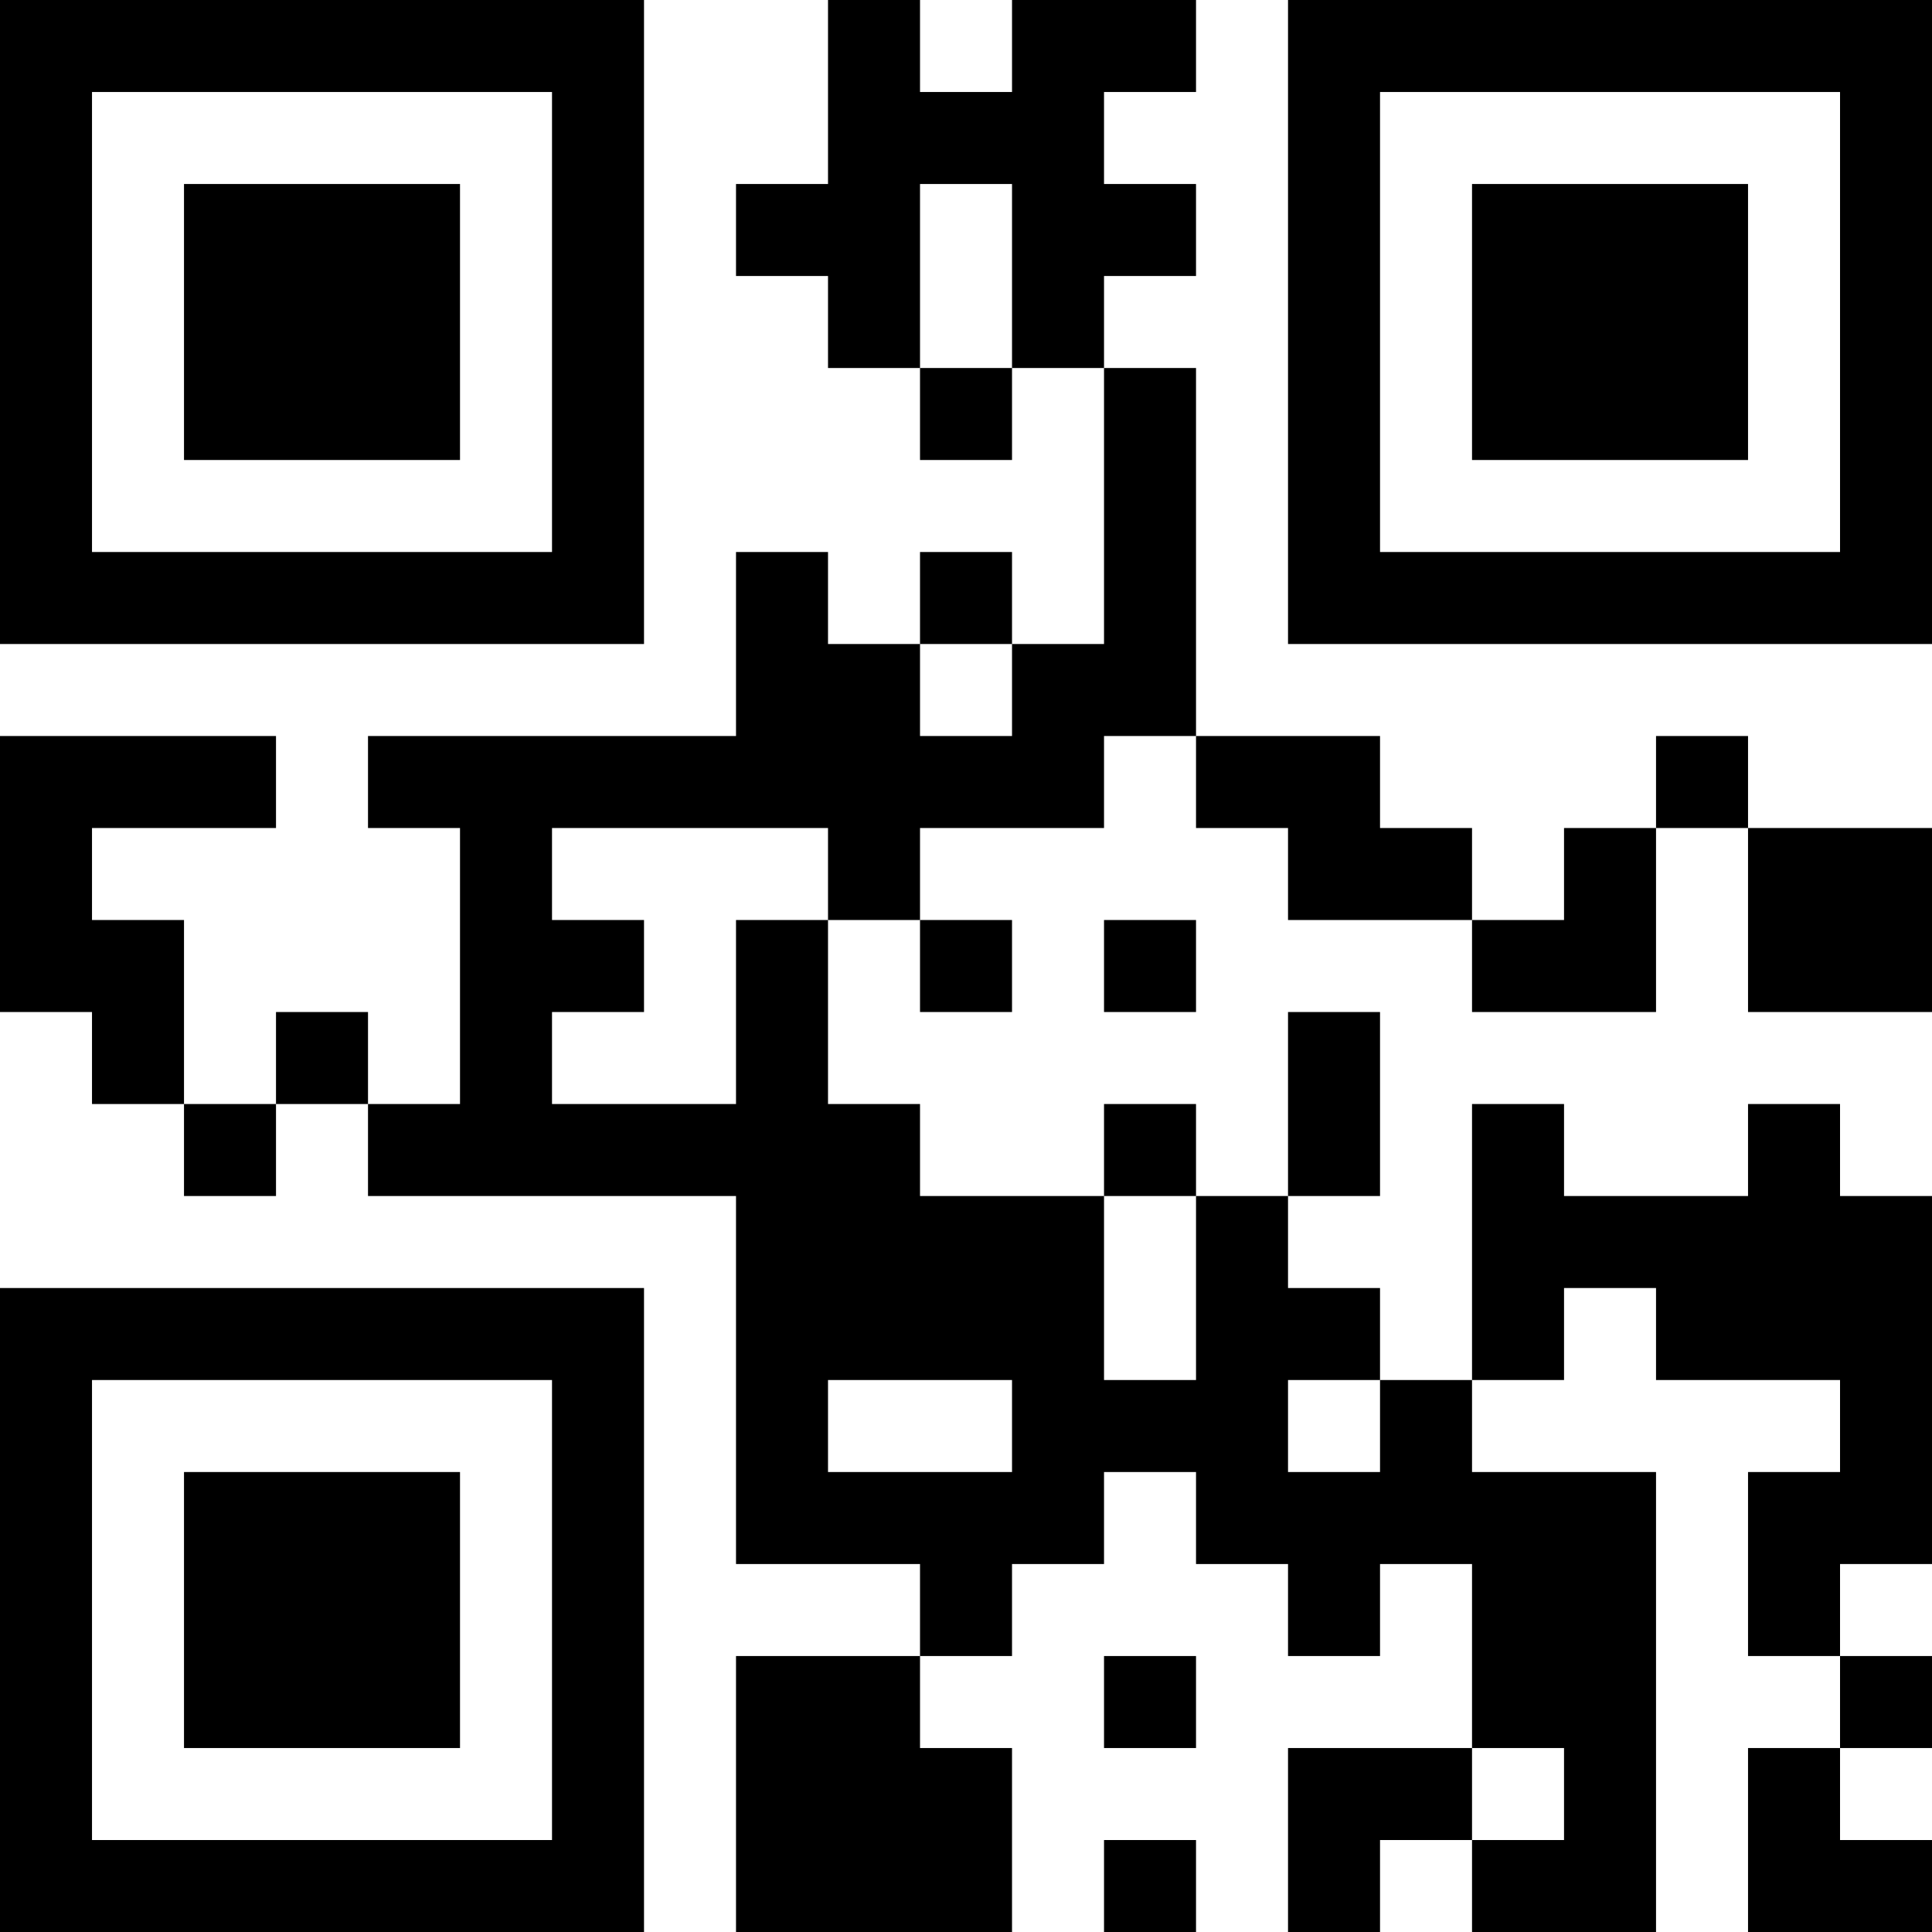 <?xml version="1.0" encoding="UTF-8"?>
<svg xmlns="http://www.w3.org/2000/svg" version="1.1" width="300" height="300" viewBox="0 0 300 300"><rect x="0" y="0" width="300" height="300" fill="#ffffff"/><g transform="scale(14.286)"><g transform="translate(0,0)"><path fill-rule="evenodd" d="M9 0L9 2L8 2L8 3L9 3L9 4L10 4L10 5L11 5L11 4L12 4L12 7L11 7L11 6L10 6L10 7L9 7L9 6L8 6L8 8L4 8L4 9L5 9L5 12L4 12L4 11L3 11L3 12L2 12L2 10L1 10L1 9L3 9L3 8L0 8L0 11L1 11L1 12L2 12L2 13L3 13L3 12L4 12L4 13L8 13L8 17L10 17L10 18L8 18L8 21L11 21L11 19L10 19L10 18L11 18L11 17L12 17L12 16L13 16L13 17L14 17L14 18L15 18L15 17L16 17L16 19L14 19L14 21L15 21L15 20L16 20L16 21L18 21L18 16L16 16L16 15L17 15L17 14L18 14L18 15L20 15L20 16L19 16L19 18L20 18L20 19L19 19L19 21L21 21L21 20L20 20L20 19L21 19L21 18L20 18L20 17L21 17L21 13L20 13L20 12L19 12L19 13L17 13L17 12L16 12L16 15L15 15L15 14L14 14L14 13L15 13L15 11L14 11L14 13L13 13L13 12L12 12L12 13L10 13L10 12L9 12L9 10L10 10L10 11L11 11L11 10L10 10L10 9L12 9L12 8L13 8L13 9L14 9L14 10L16 10L16 11L18 11L18 9L19 9L19 11L21 11L21 9L19 9L19 8L18 8L18 9L17 9L17 10L16 10L16 9L15 9L15 8L13 8L13 4L12 4L12 3L13 3L13 2L12 2L12 1L13 1L13 0L11 0L11 1L10 1L10 0ZM10 2L10 4L11 4L11 2ZM10 7L10 8L11 8L11 7ZM6 9L6 10L7 10L7 11L6 11L6 12L8 12L8 10L9 10L9 9ZM12 10L12 11L13 11L13 10ZM12 13L12 15L13 15L13 13ZM9 15L9 16L11 16L11 15ZM14 15L14 16L15 16L15 15ZM12 18L12 19L13 19L13 18ZM16 19L16 20L17 20L17 19ZM12 20L12 21L13 21L13 20ZM0 0L0 7L7 7L7 0ZM1 1L1 6L6 6L6 1ZM2 2L2 5L5 5L5 2ZM14 0L14 7L21 7L21 0ZM15 1L15 6L20 6L20 1ZM16 2L16 5L19 5L19 2ZM0 14L0 21L7 21L7 14ZM1 15L1 20L6 20L6 15ZM2 16L2 19L5 19L5 16Z" fill="#000000"/></g></g></svg>
